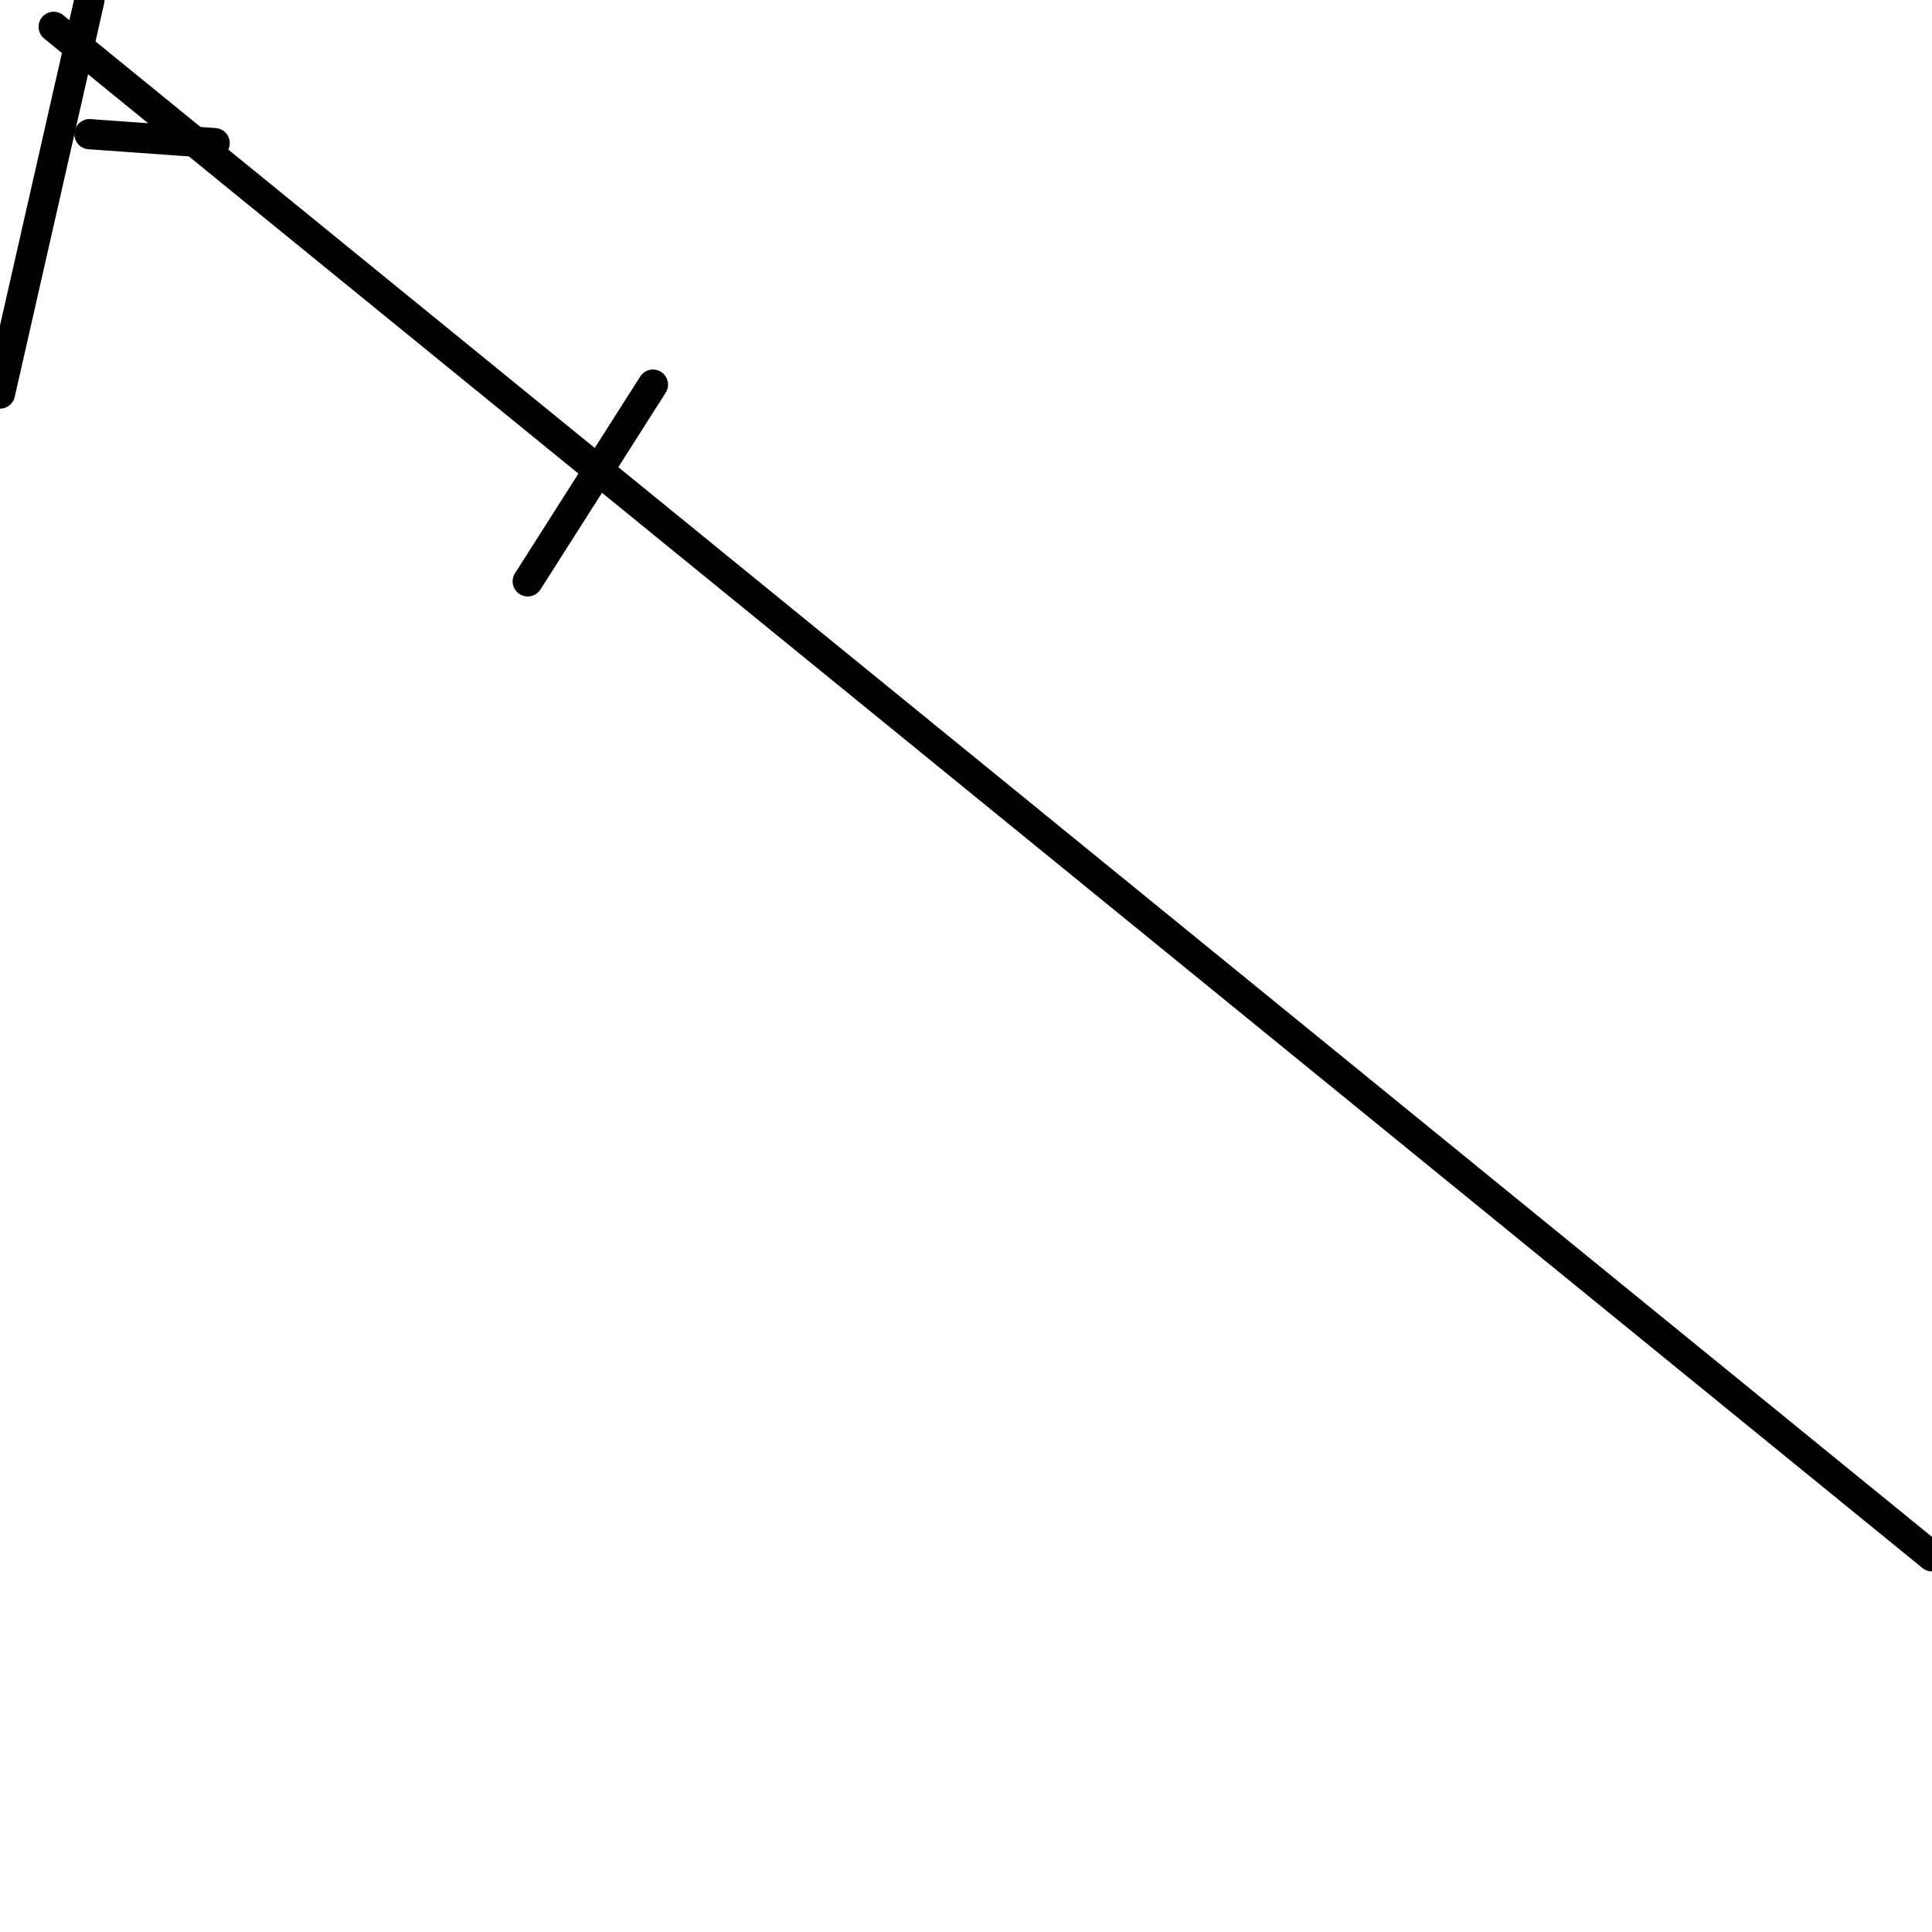 <?xml version="1.0" encoding="utf-8" ?>
<svg baseProfile="full" height="256" version="1.1" width="256" xmlns="http://www.w3.org/2000/svg" xmlns:ev="http://www.w3.org/2001/xml-events" xmlns:xlink="http://www.w3.org/1999/xlink"><defs /><polyline fill="none" points="11.852,0.0 0.0,52.148" stroke="black" stroke-linecap="round" stroke-width="4" /><polyline fill="none" points="28.444,18.963 11.852,17.778" stroke="black" stroke-linecap="round" stroke-width="4" /><polyline fill="none" points="86.519,50.963 69.926,77.037" stroke="black" stroke-linecap="round" stroke-width="4" /><polyline fill="none" points="256.0,206.222 7.111,3.556" stroke="black" stroke-linecap="round" stroke-width="4" /></svg>
